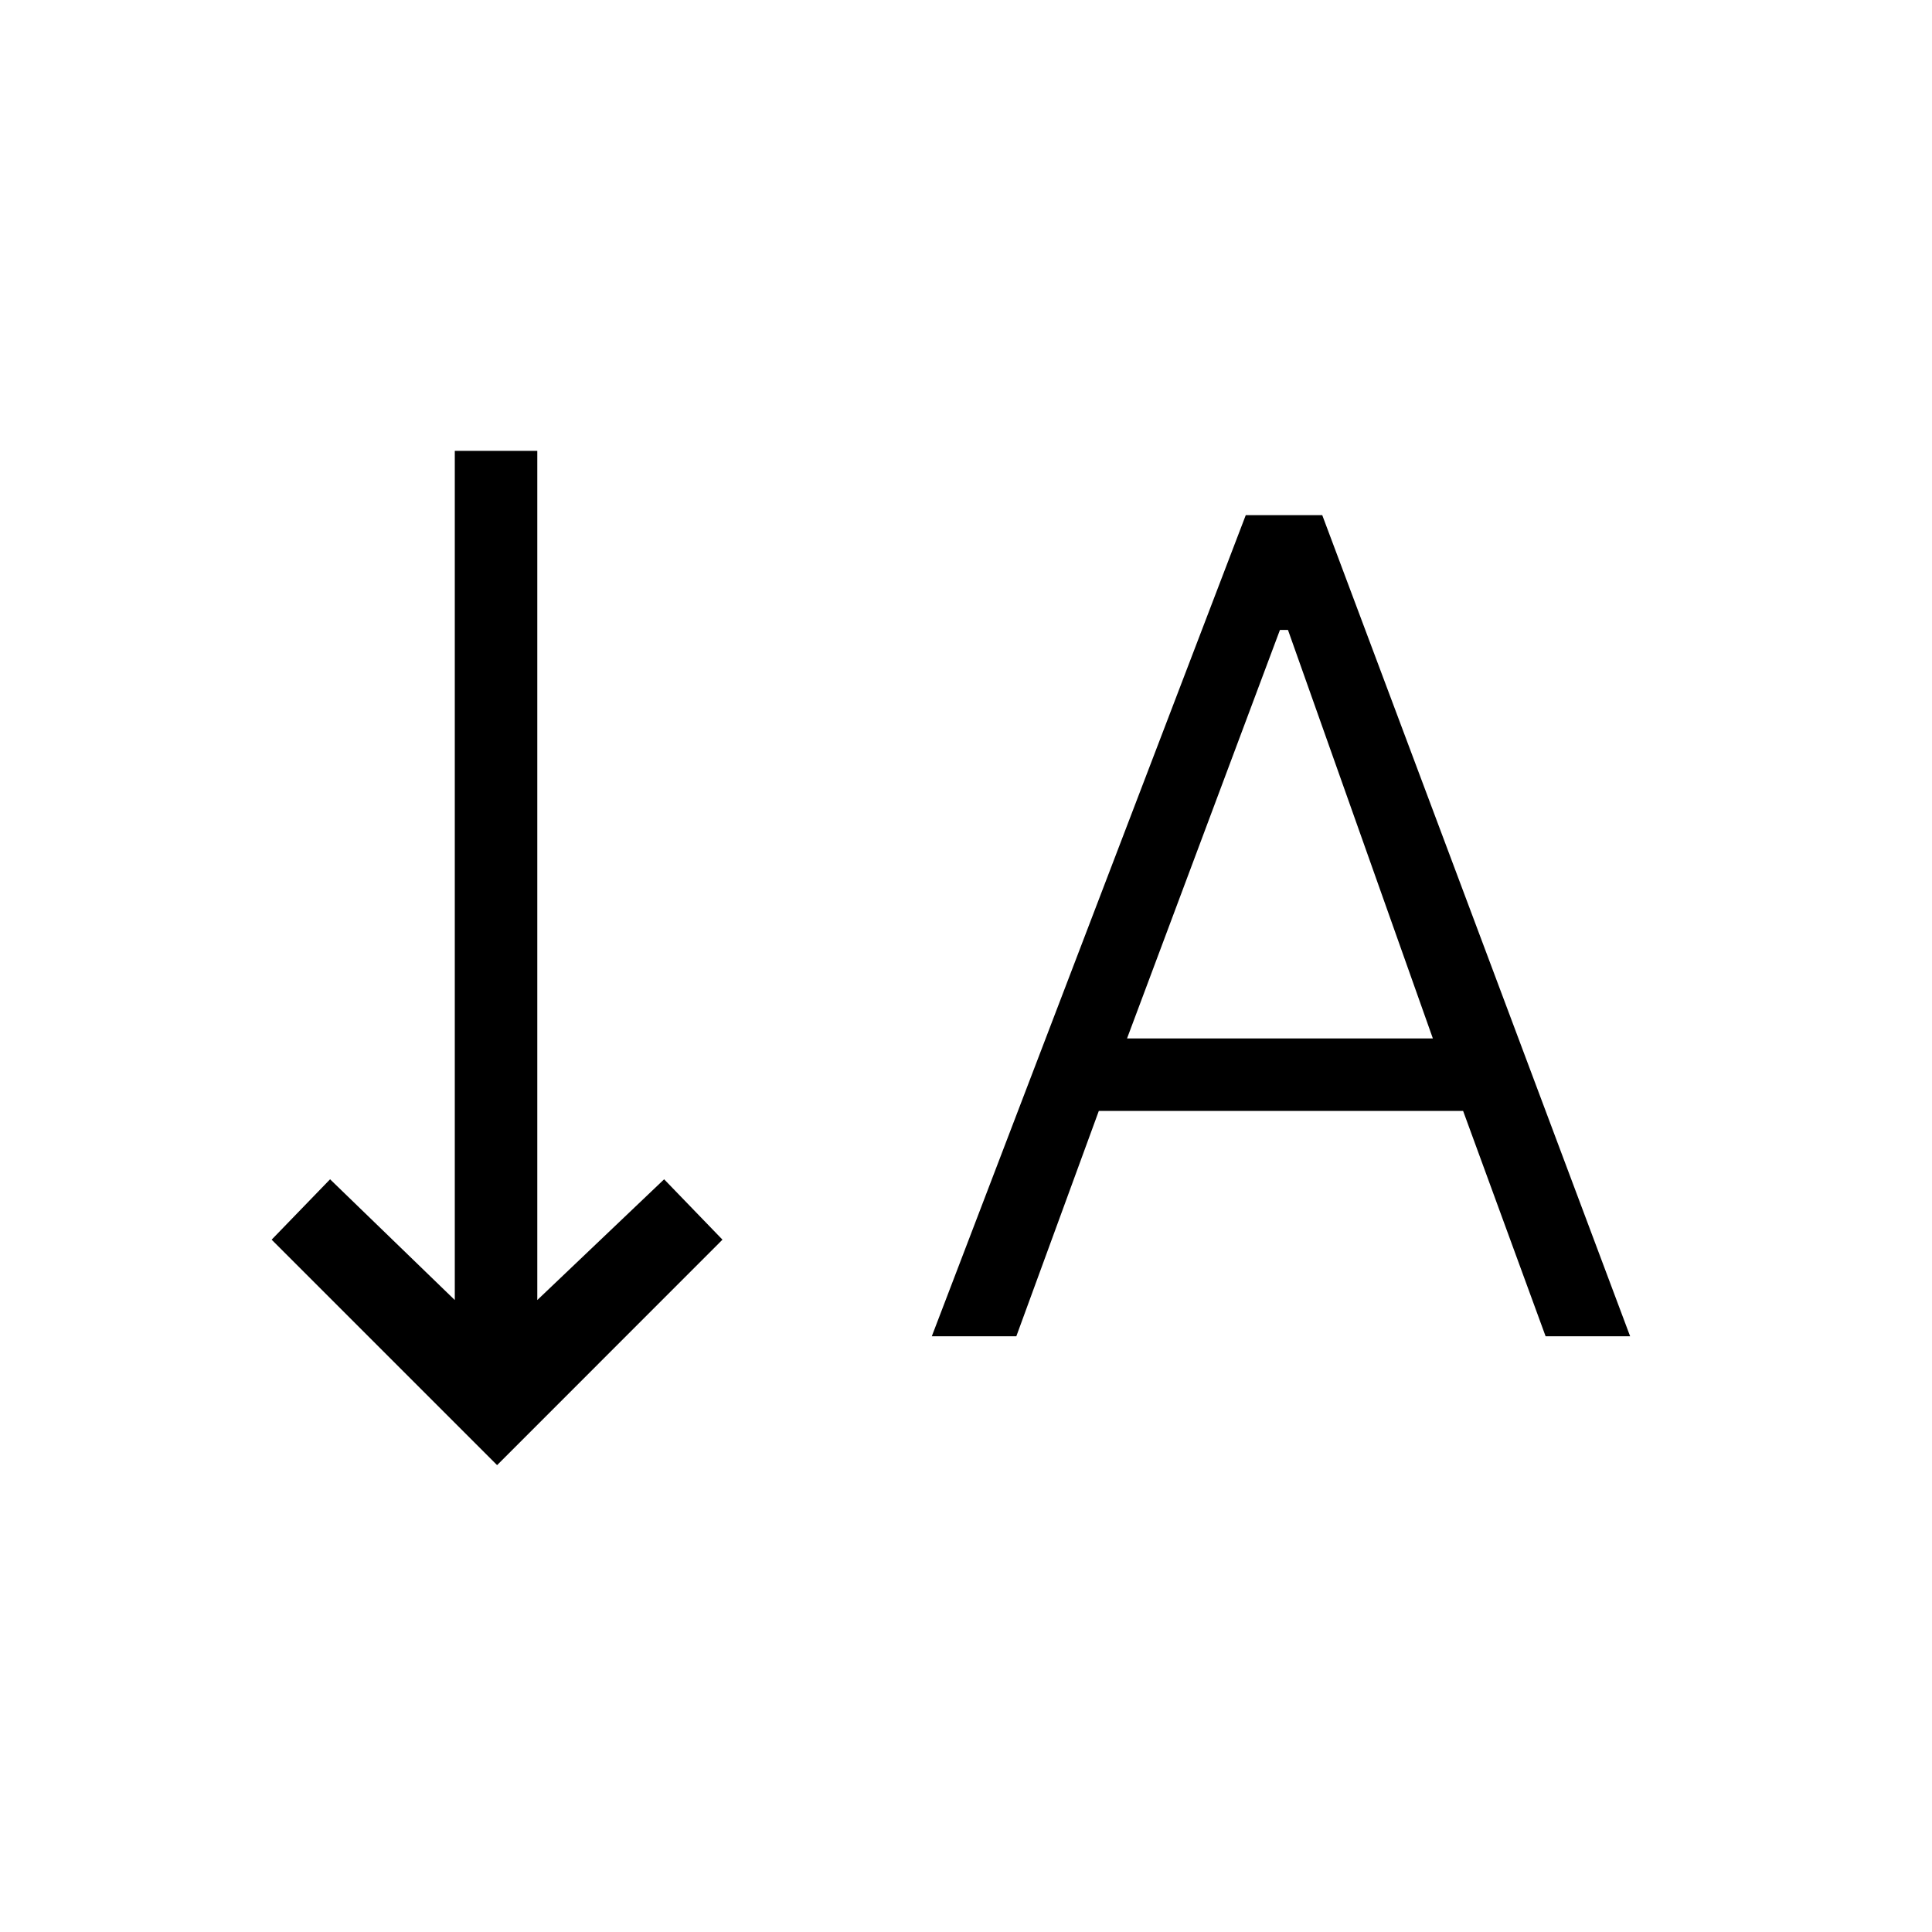 <svg xmlns="http://www.w3.org/2000/svg" height="20" width="20"><path d="m9.646 13.833 3.25-8.5h.792l3.187 8.5H16l-.854-2.333h-3.771l-.854 2.333Zm2.021-3.083h3.166l-1.5-4.229h-.083Zm-6.521 4.417-2.334-2.334.605-.625 1.291 1.25V4.667h.854v8.791l1.313-1.25.604.625Z"/></svg>